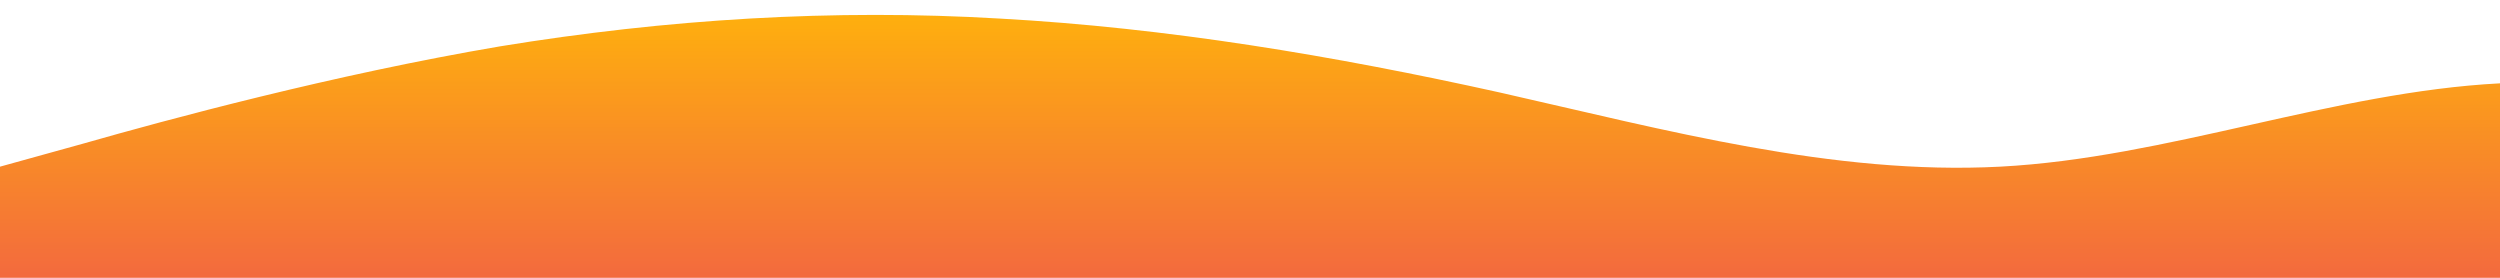 <?xml version="1.0" standalone="no"?>
<svg xmlns:xlink="http://www.w3.org/1999/xlink" id="wave" style="transform:rotate(0deg); transition: 0.3s" viewBox="0 0 1440 160" version="1.1" xmlns="http://www.w3.org/2000/svg"><defs><linearGradient id="sw-gradient-0" x1="0" x2="0" y1="1" y2="0"><stop stop-color="rgba(243, 106, 62, 1)" offset="0%"/><stop stop-color="rgba(255, 179, 11, 1)" offset="100%"/></linearGradient></defs><path style="transform:translate(0, 0px); opacity:1" fill="url(#sw-gradient-0)" d="M0,96L48,82.7C96,69,192,43,288,26.7C384,11,480,5,576,10.7C672,16,768,32,864,53.3C960,75,1056,101,1152,96C1248,91,1344,53,1440,48C1536,43,1632,69,1728,74.7C1824,80,1920,64,2016,69.3C2112,75,2208,101,2304,93.3C2400,85,2496,43,2592,42.7C2688,43,2784,85,2880,96C2976,107,3072,85,3168,72C3264,59,3360,53,3456,48C3552,43,3648,37,3744,34.7C3840,32,3936,32,4032,50.7C4128,69,4224,107,4320,109.3C4416,112,4512,80,4608,80C4704,80,4800,112,4896,104C4992,96,5088,48,5184,40C5280,32,5376,64,5472,69.3C5568,75,5664,53,5760,56C5856,59,5952,85,6048,85.3C6144,85,6240,59,6336,40C6432,21,6528,11,6624,5.3C6720,0,6816,0,6864,0L6912,0L6912,160L6864,160C6816,160,6720,160,6624,160C6528,160,6432,160,6336,160C6240,160,6144,160,6048,160C5952,160,5856,160,5760,160C5664,160,5568,160,5472,160C5376,160,5280,160,5184,160C5088,160,4992,160,4896,160C4800,160,4704,160,4608,160C4512,160,4416,160,4320,160C4224,160,4128,160,4032,160C3936,160,3840,160,3744,160C3648,160,3552,160,3456,160C3360,160,3264,160,3168,160C3072,160,2976,160,2880,160C2784,160,2688,160,2592,160C2496,160,2400,160,2304,160C2208,160,2112,160,2016,160C1920,160,1824,160,1728,160C1632,160,1536,160,1440,160C1344,160,1248,160,1152,160C1056,160,960,160,864,160C768,160,672,160,576,160C480,160,384,160,288,160C192,160,96,160,48,160L0,160Z"/></svg>